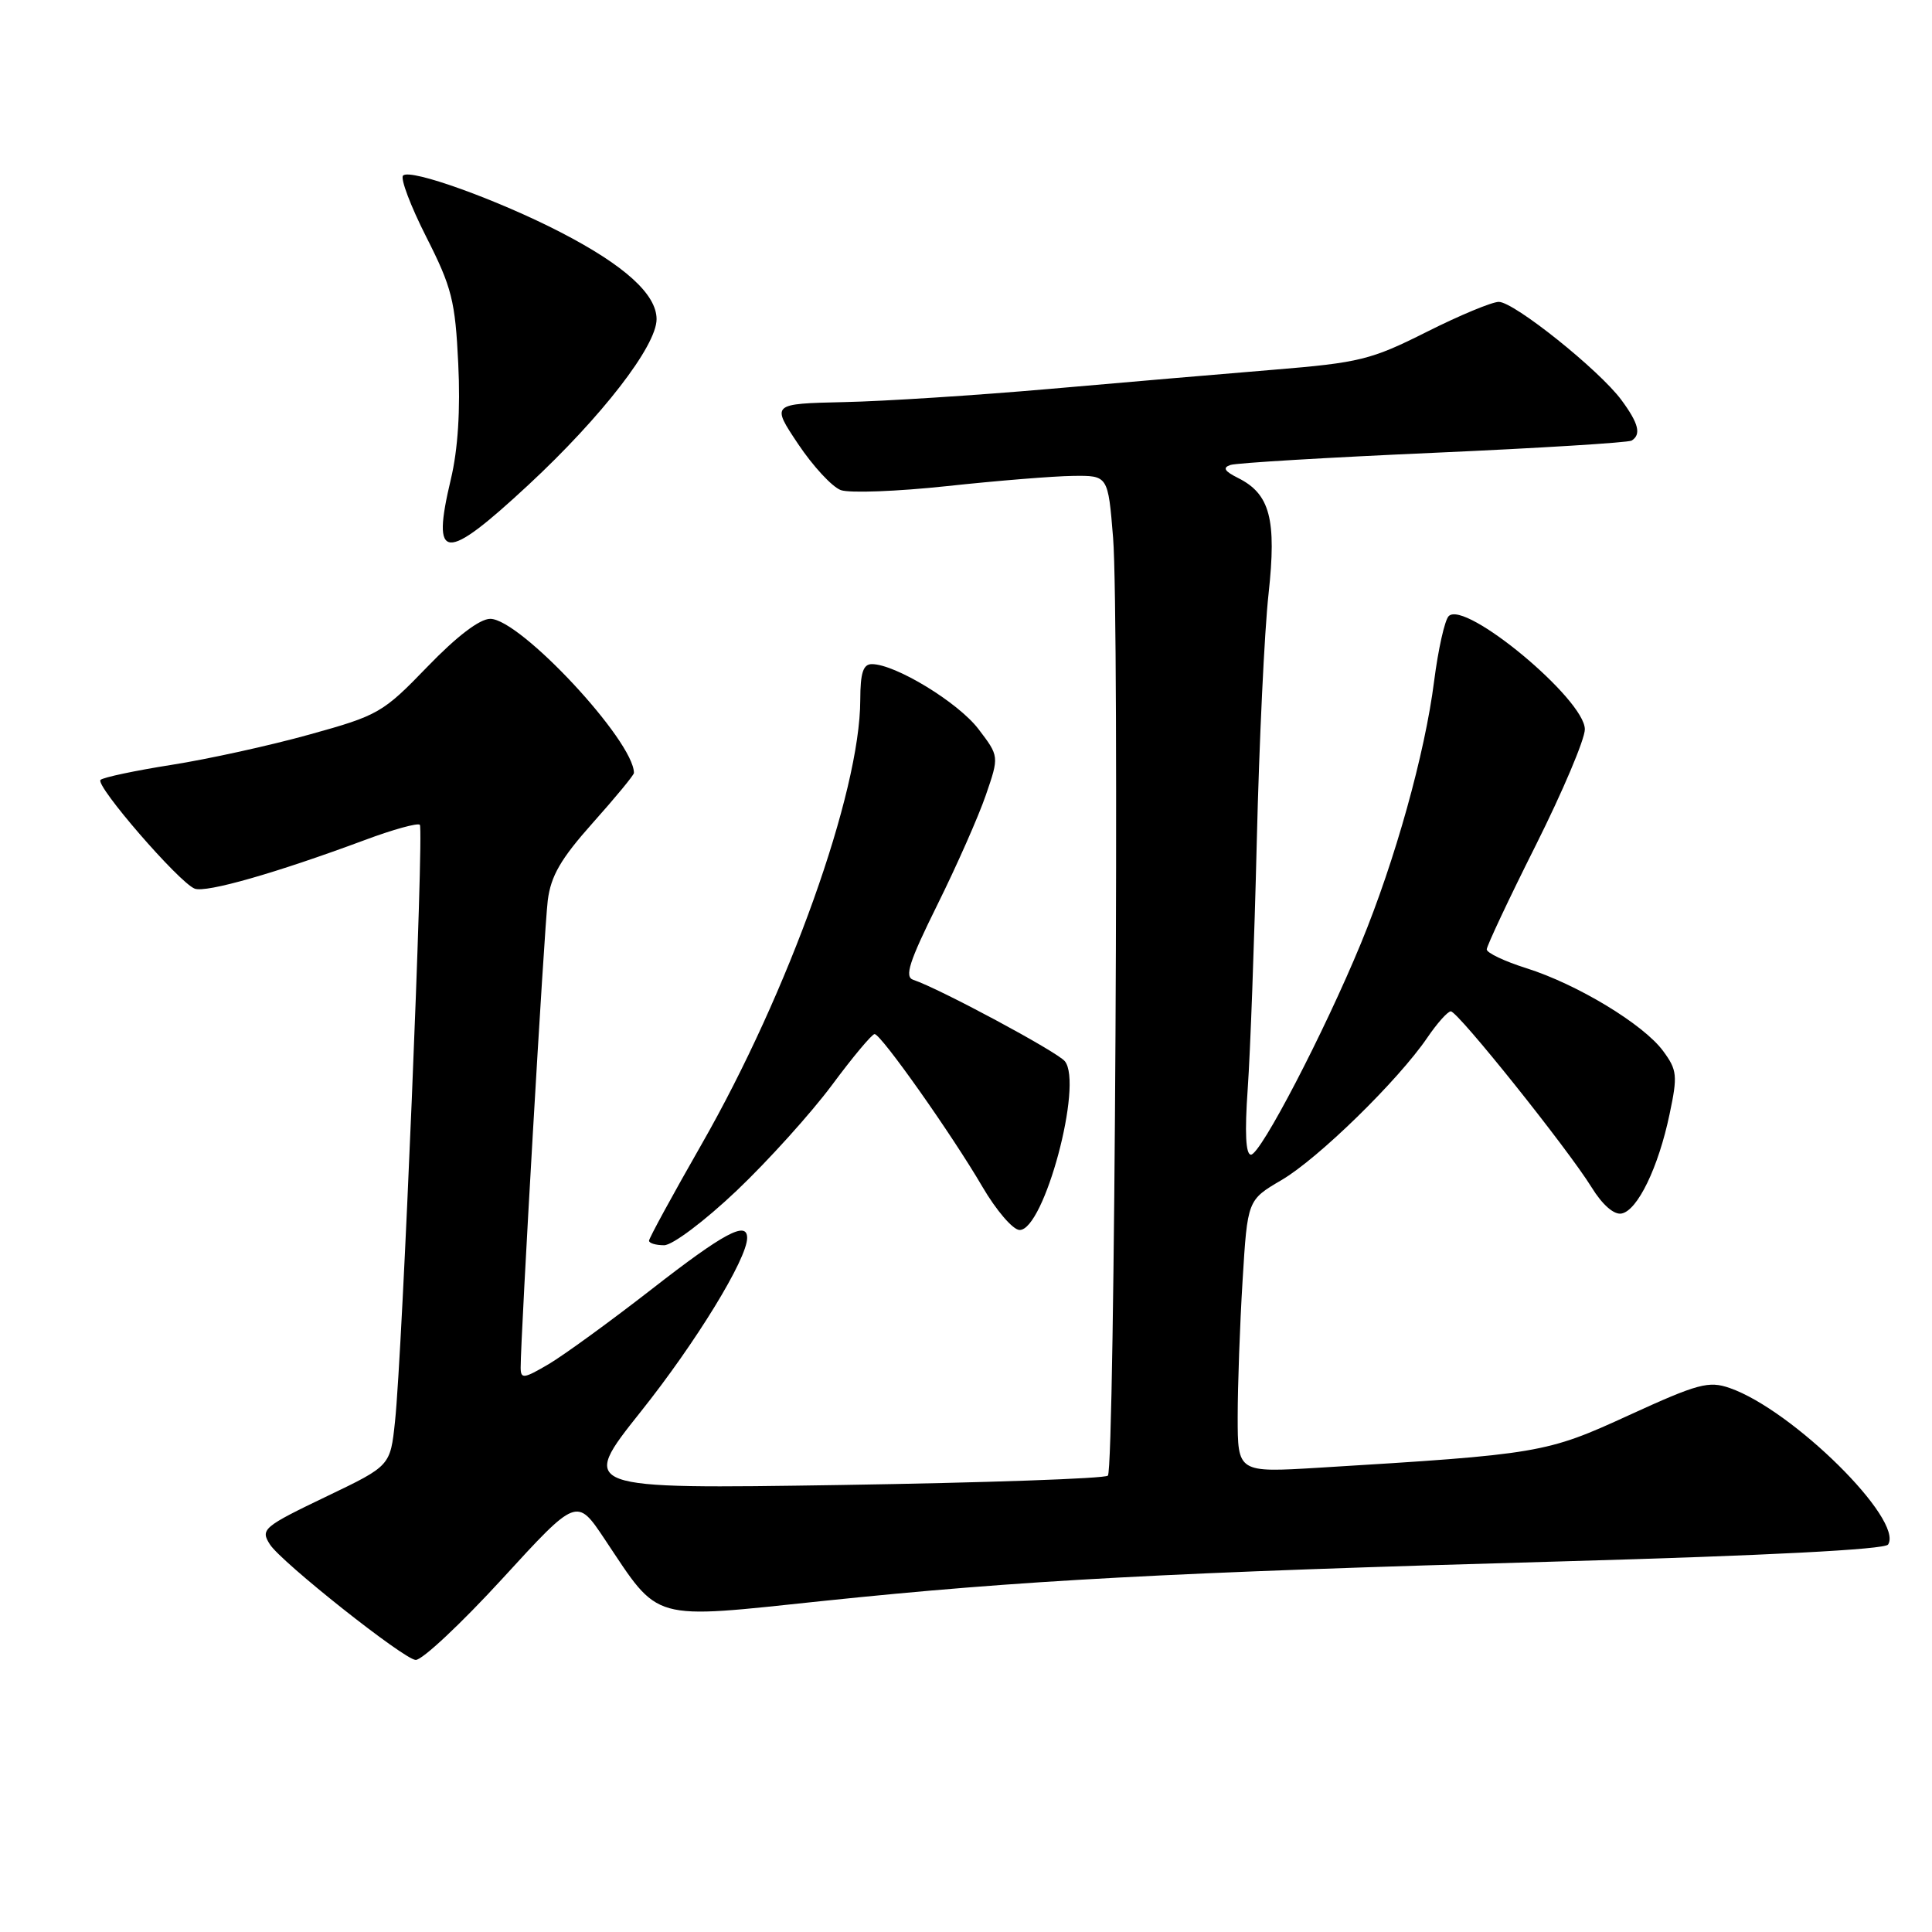 <?xml version="1.0" encoding="UTF-8" standalone="no"?>
<!DOCTYPE svg PUBLIC "-//W3C//DTD SVG 1.1//EN" "http://www.w3.org/Graphics/SVG/1.1/DTD/svg11.dtd" >
<svg xmlns="http://www.w3.org/2000/svg" xmlns:xlink="http://www.w3.org/1999/xlink" version="1.1" viewBox="0 0 256 256">
 <g >
 <path fill="currentColor"
d=" M 66.54 209.21 C 76.43 198.41 76.43 198.41 80.13 203.96 C 87.51 215.00 85.93 214.56 109.20 212.12 C 135.26 209.40 154.63 208.36 207.00 206.89 C 233.99 206.13 249.75 205.32 250.18 204.66 C 252.29 201.41 237.55 186.83 229.20 183.92 C 226.41 182.95 225.00 183.33 215.85 187.52 C 204.86 192.56 204.04 192.70 174.75 194.48 C 164.00 195.13 164.00 195.13 164.00 187.72 C 164.00 183.65 164.29 175.52 164.65 169.66 C 165.30 159.01 165.30 159.01 169.80 156.37 C 174.65 153.54 185.28 143.15 189.13 137.49 C 190.43 135.58 191.83 134.01 192.24 134.01 C 193.17 134.00 207.72 152.20 210.89 157.32 C 212.32 159.64 213.86 160.99 214.86 160.80 C 216.98 160.41 219.75 154.69 221.23 147.62 C 222.31 142.51 222.23 141.78 220.37 139.26 C 217.77 135.73 209.00 130.42 202.25 128.29 C 199.36 127.38 197.00 126.26 197.00 125.80 C 197.00 125.35 199.92 119.13 203.50 112.00 C 207.07 104.87 210.00 97.95 210.00 96.64 C 210.00 92.67 194.13 79.47 191.96 81.64 C 191.43 82.17 190.57 86.04 190.03 90.24 C 188.81 99.87 184.86 114.01 180.33 125.00 C 175.46 136.80 167.03 153.00 165.76 153.00 C 165.06 153.00 164.92 150.09 165.33 144.25 C 165.67 139.44 166.21 124.70 166.53 111.50 C 166.85 98.30 167.55 83.54 168.09 78.69 C 169.17 68.80 168.29 65.45 164.04 63.33 C 162.24 62.43 161.97 61.97 163.04 61.61 C 163.84 61.34 175.95 60.62 189.95 60.00 C 203.94 59.38 215.75 58.65 216.20 58.38 C 217.50 57.57 217.13 56.10 214.85 53.01 C 211.92 49.04 200.62 40.00 198.60 40.00 C 197.70 40.00 193.39 41.79 189.02 43.99 C 181.70 47.67 180.14 48.06 168.79 48.99 C 162.03 49.55 148.62 50.69 139.00 51.54 C 129.38 52.38 117.16 53.17 111.85 53.28 C 102.19 53.50 102.19 53.50 105.76 58.84 C 107.72 61.77 110.26 64.52 111.41 64.94 C 112.56 65.36 118.90 65.12 125.50 64.41 C 132.10 63.70 139.60 63.09 142.16 63.06 C 146.82 63.00 146.82 63.00 147.49 71.25 C 148.34 81.89 147.72 194.61 146.80 195.53 C 146.42 195.92 130.50 196.47 111.42 196.77 C 76.75 197.30 76.75 197.30 84.90 187.06 C 92.22 177.88 99.00 166.80 99.00 164.03 C 99.00 161.72 95.91 163.38 86.41 170.78 C 80.91 175.06 74.75 179.54 72.71 180.75 C 69.39 182.70 69.00 182.75 68.99 181.22 C 68.98 177.13 72.11 123.11 72.58 119.32 C 72.99 116.06 74.30 113.80 78.55 109.03 C 81.55 105.67 84.00 102.70 84.00 102.42 C 84.00 98.18 68.92 82.00 64.96 82.00 C 63.56 82.00 60.52 84.32 56.63 88.35 C 50.74 94.45 50.14 94.80 41.00 97.33 C 35.77 98.79 27.55 100.59 22.72 101.35 C 17.89 102.11 13.66 103.01 13.32 103.34 C 12.59 104.08 23.74 116.96 25.80 117.75 C 27.31 118.33 36.58 115.68 48.31 111.32 C 52.05 109.92 55.35 109.01 55.63 109.29 C 56.20 109.87 53.32 179.24 52.34 188.36 C 51.72 194.23 51.72 194.23 43.36 198.24 C 34.85 202.32 34.48 202.64 35.77 204.65 C 37.27 207.00 53.56 219.91 55.08 219.95 C 55.94 219.98 61.10 215.14 66.54 209.21 Z  M 97.59 157.79 C 101.77 153.82 107.45 147.52 110.23 143.79 C 113.00 140.05 115.55 137.01 115.89 137.02 C 116.75 137.04 126.15 150.36 130.16 157.23 C 132.00 160.38 134.22 162.97 135.10 162.98 C 138.35 163.02 143.56 143.58 141.09 140.61 C 140.04 139.34 124.42 130.96 121.01 129.83 C 119.82 129.44 120.47 127.44 124.19 119.92 C 126.76 114.74 129.66 108.18 130.63 105.35 C 132.40 100.21 132.40 100.21 129.64 96.59 C 126.95 93.07 118.63 88.00 115.53 88.00 C 114.37 88.00 114.00 89.15 113.99 92.75 C 113.97 104.99 104.52 131.43 92.95 151.65 C 89.13 158.33 86.00 164.07 86.00 164.40 C 86.00 164.73 86.90 165.00 88.00 165.00 C 89.11 165.00 93.37 161.79 97.59 157.79 Z  M 70.02 64.25 C 79.74 55.22 87.00 45.84 87.00 42.29 C 87.00 39.00 82.77 35.16 74.31 30.79 C 66.02 26.50 54.37 22.30 53.41 23.26 C 53.02 23.64 54.41 27.31 56.49 31.41 C 59.87 38.08 60.32 39.85 60.72 48.18 C 61.02 54.29 60.68 59.57 59.74 63.50 C 57.13 74.48 58.86 74.61 70.02 64.25 Z "/>
</g>
</svg>